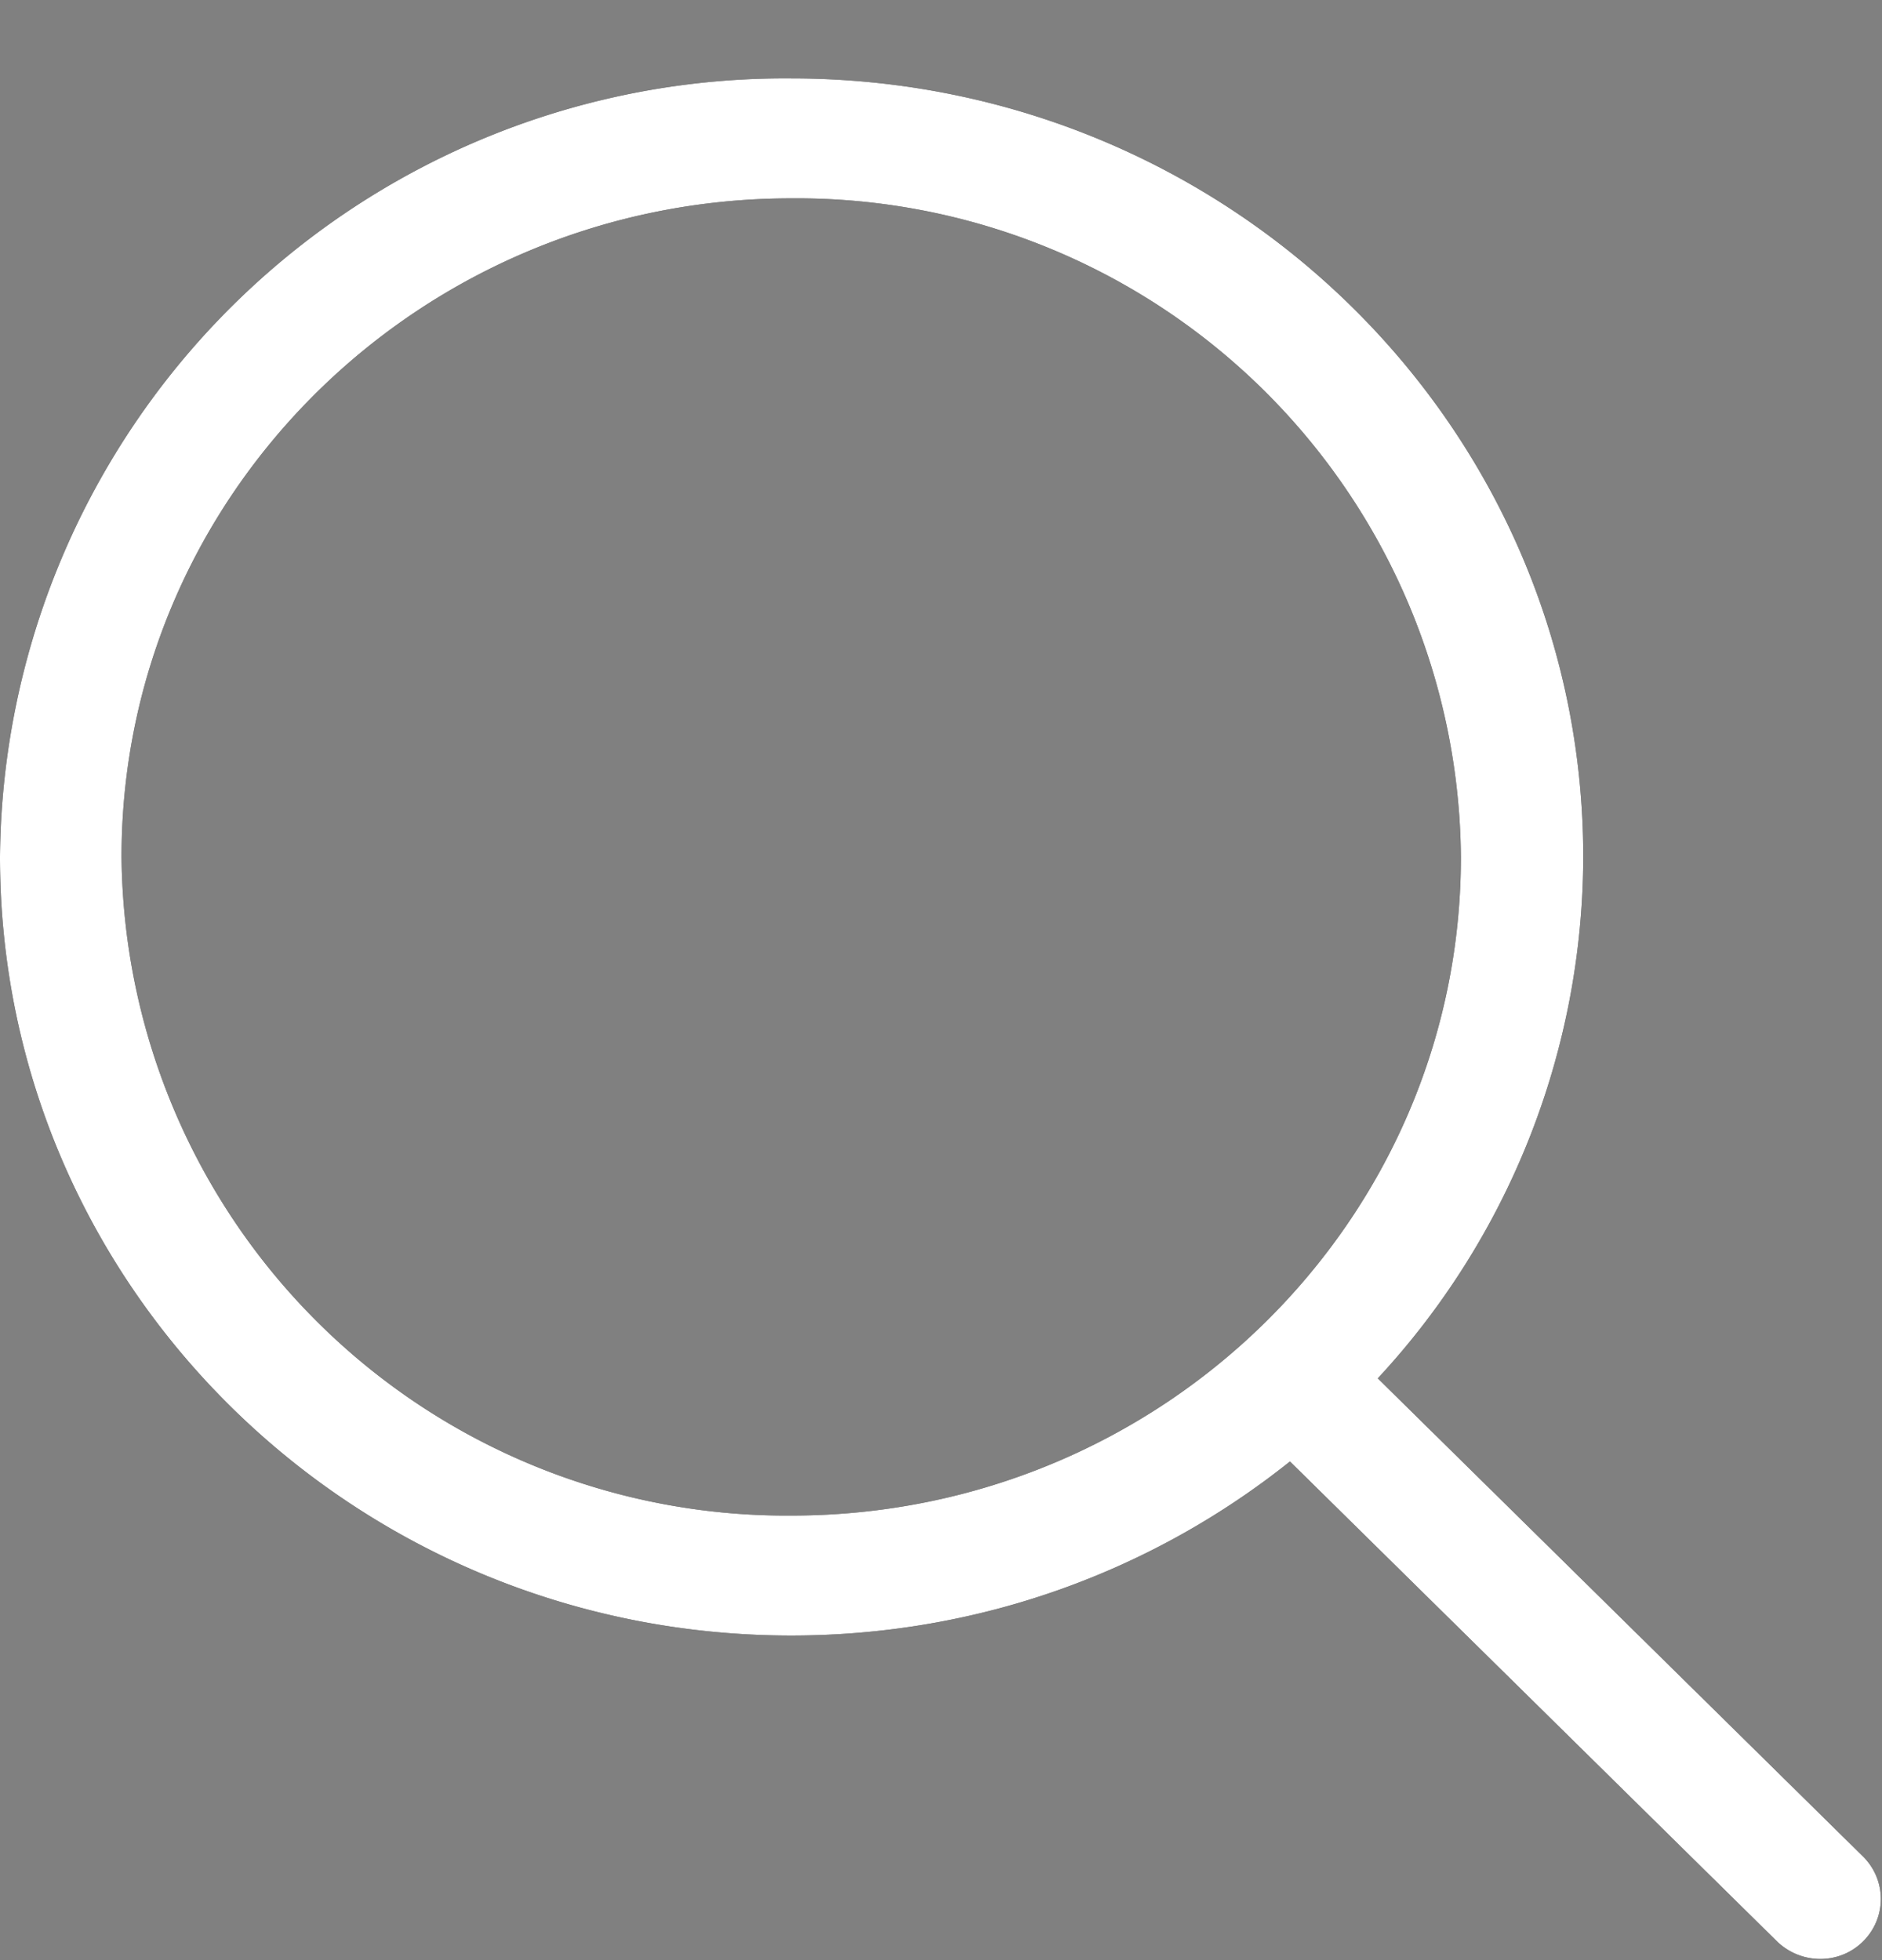 <svg xmlns="http://www.w3.org/2000/svg" width="24" height="25" viewBox="0 0 24 25"><rect x="0" y="0" width="24" height="25" fill="#808080" stroke="none"/><path d="M23.76 23.68l-6.19-6.1a9.8 9.8 0 0 0 2.62-6.65c0-5.49-4.52-9.93-10.1-9.93A10.01 10.01 0 0 0 0 10.93c0 5.49 4.52 9.93 10.09 9.93 2.41 0 4.62-.83 6.36-2.22l6.21 6.12c.31.3.8.3 1.1 0 .3-.3.3-.78 0-1.08zm-13.67-4.35a8.48 8.48 0 0 1-8.54-8.4c0-4.64 3.83-8.4 8.54-8.4a8.47 8.47 0 0 1 8.54 8.4c0 4.64-3.82 8.4-8.54 8.4z"/><path fill="#fff" d="M23.76 23.68l-6.19-6.1a9.8 9.8 0 0 0 2.62-6.65c0-5.49-4.52-9.93-10.1-9.93A10.01 10.01 0 0 0 0 10.93c0 5.49 4.52 9.93 10.09 9.93 2.41 0 4.62-.83 6.36-2.22l6.21 6.12c.31.3.8.3 1.1 0 .3-.3.3-.78 0-1.08zm-13.67-4.35a8.48 8.48 0 0 1-8.54-8.4c0-4.64 3.83-8.4 8.54-8.4a8.47 8.47 0 0 1 8.54 8.4c0 4.64-3.82 8.4-8.54 8.4z"/></svg>